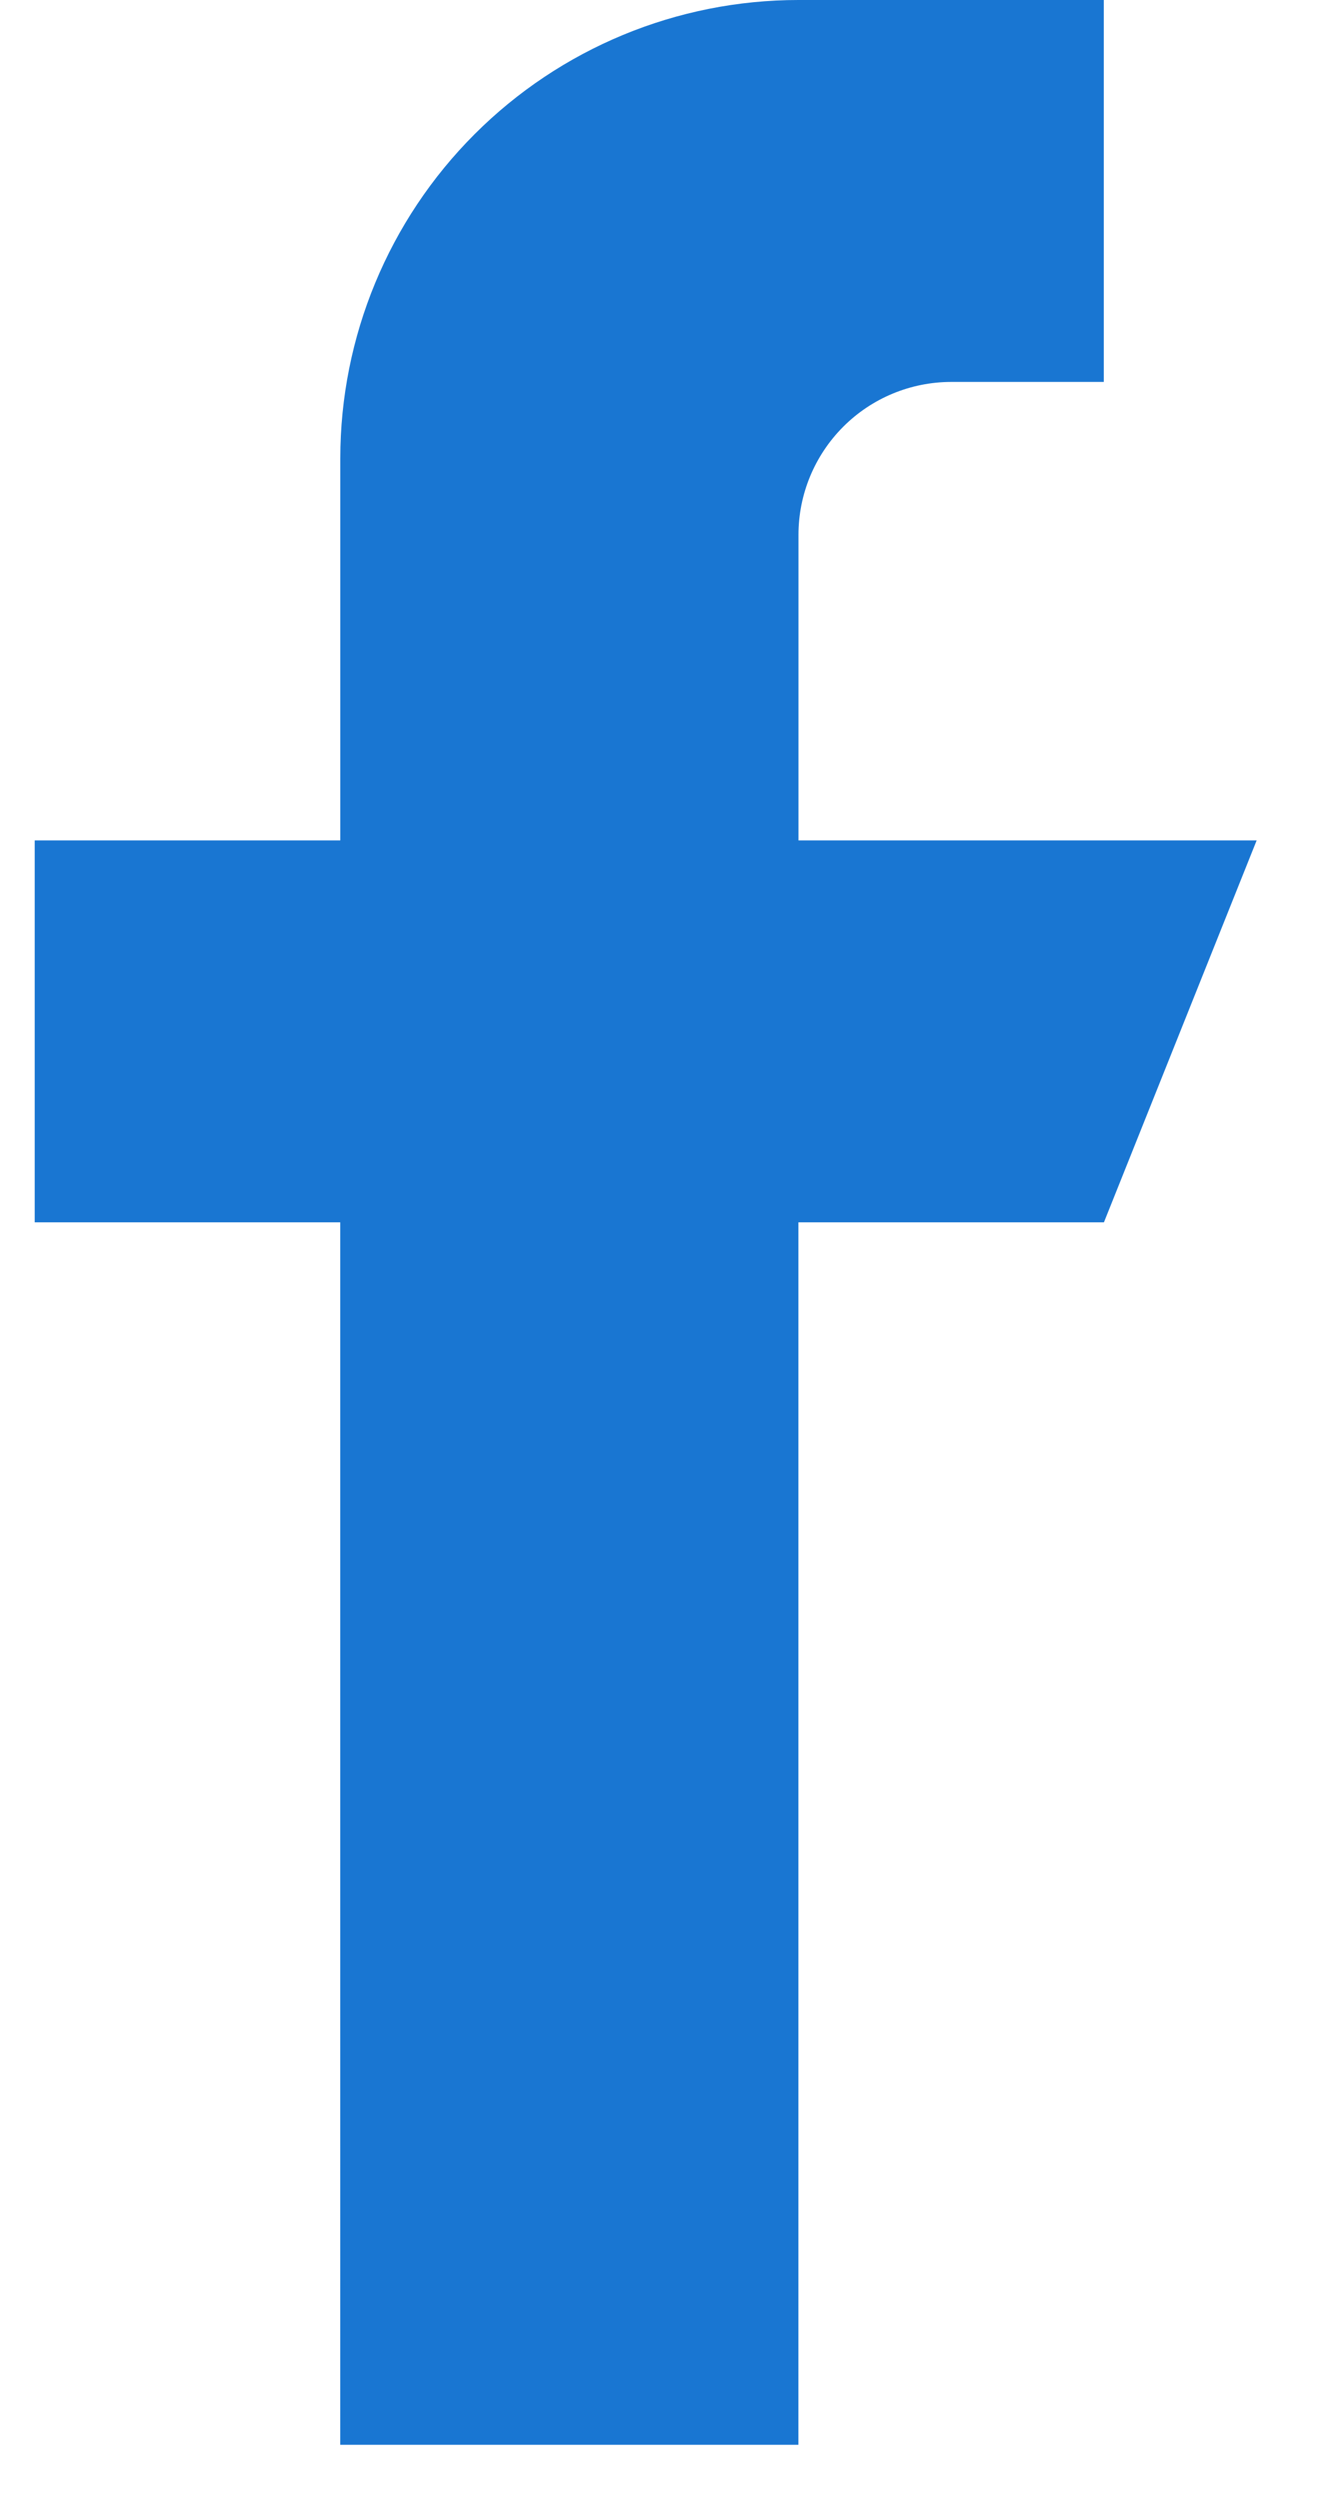 <svg width="19" height="36" viewBox="0 0 19 36" fill="none" xmlns="http://www.w3.org/2000/svg">
<path fill-rule="evenodd" clip-rule="evenodd" d="M18.102 12.102H11.502V7.701C11.502 7.118 11.734 6.559 12.146 6.146C12.558 5.733 13.117 5.501 13.7 5.5H15.9V0H11.502C9.752 0 8.073 0.695 6.836 1.933C5.598 3.171 4.902 4.85 4.902 6.6V12.102H0.5V17.602H4.901V35.206H11.501V17.602H15.902L18.102 12.102Z" fill="#1976D2"/>
</svg>

